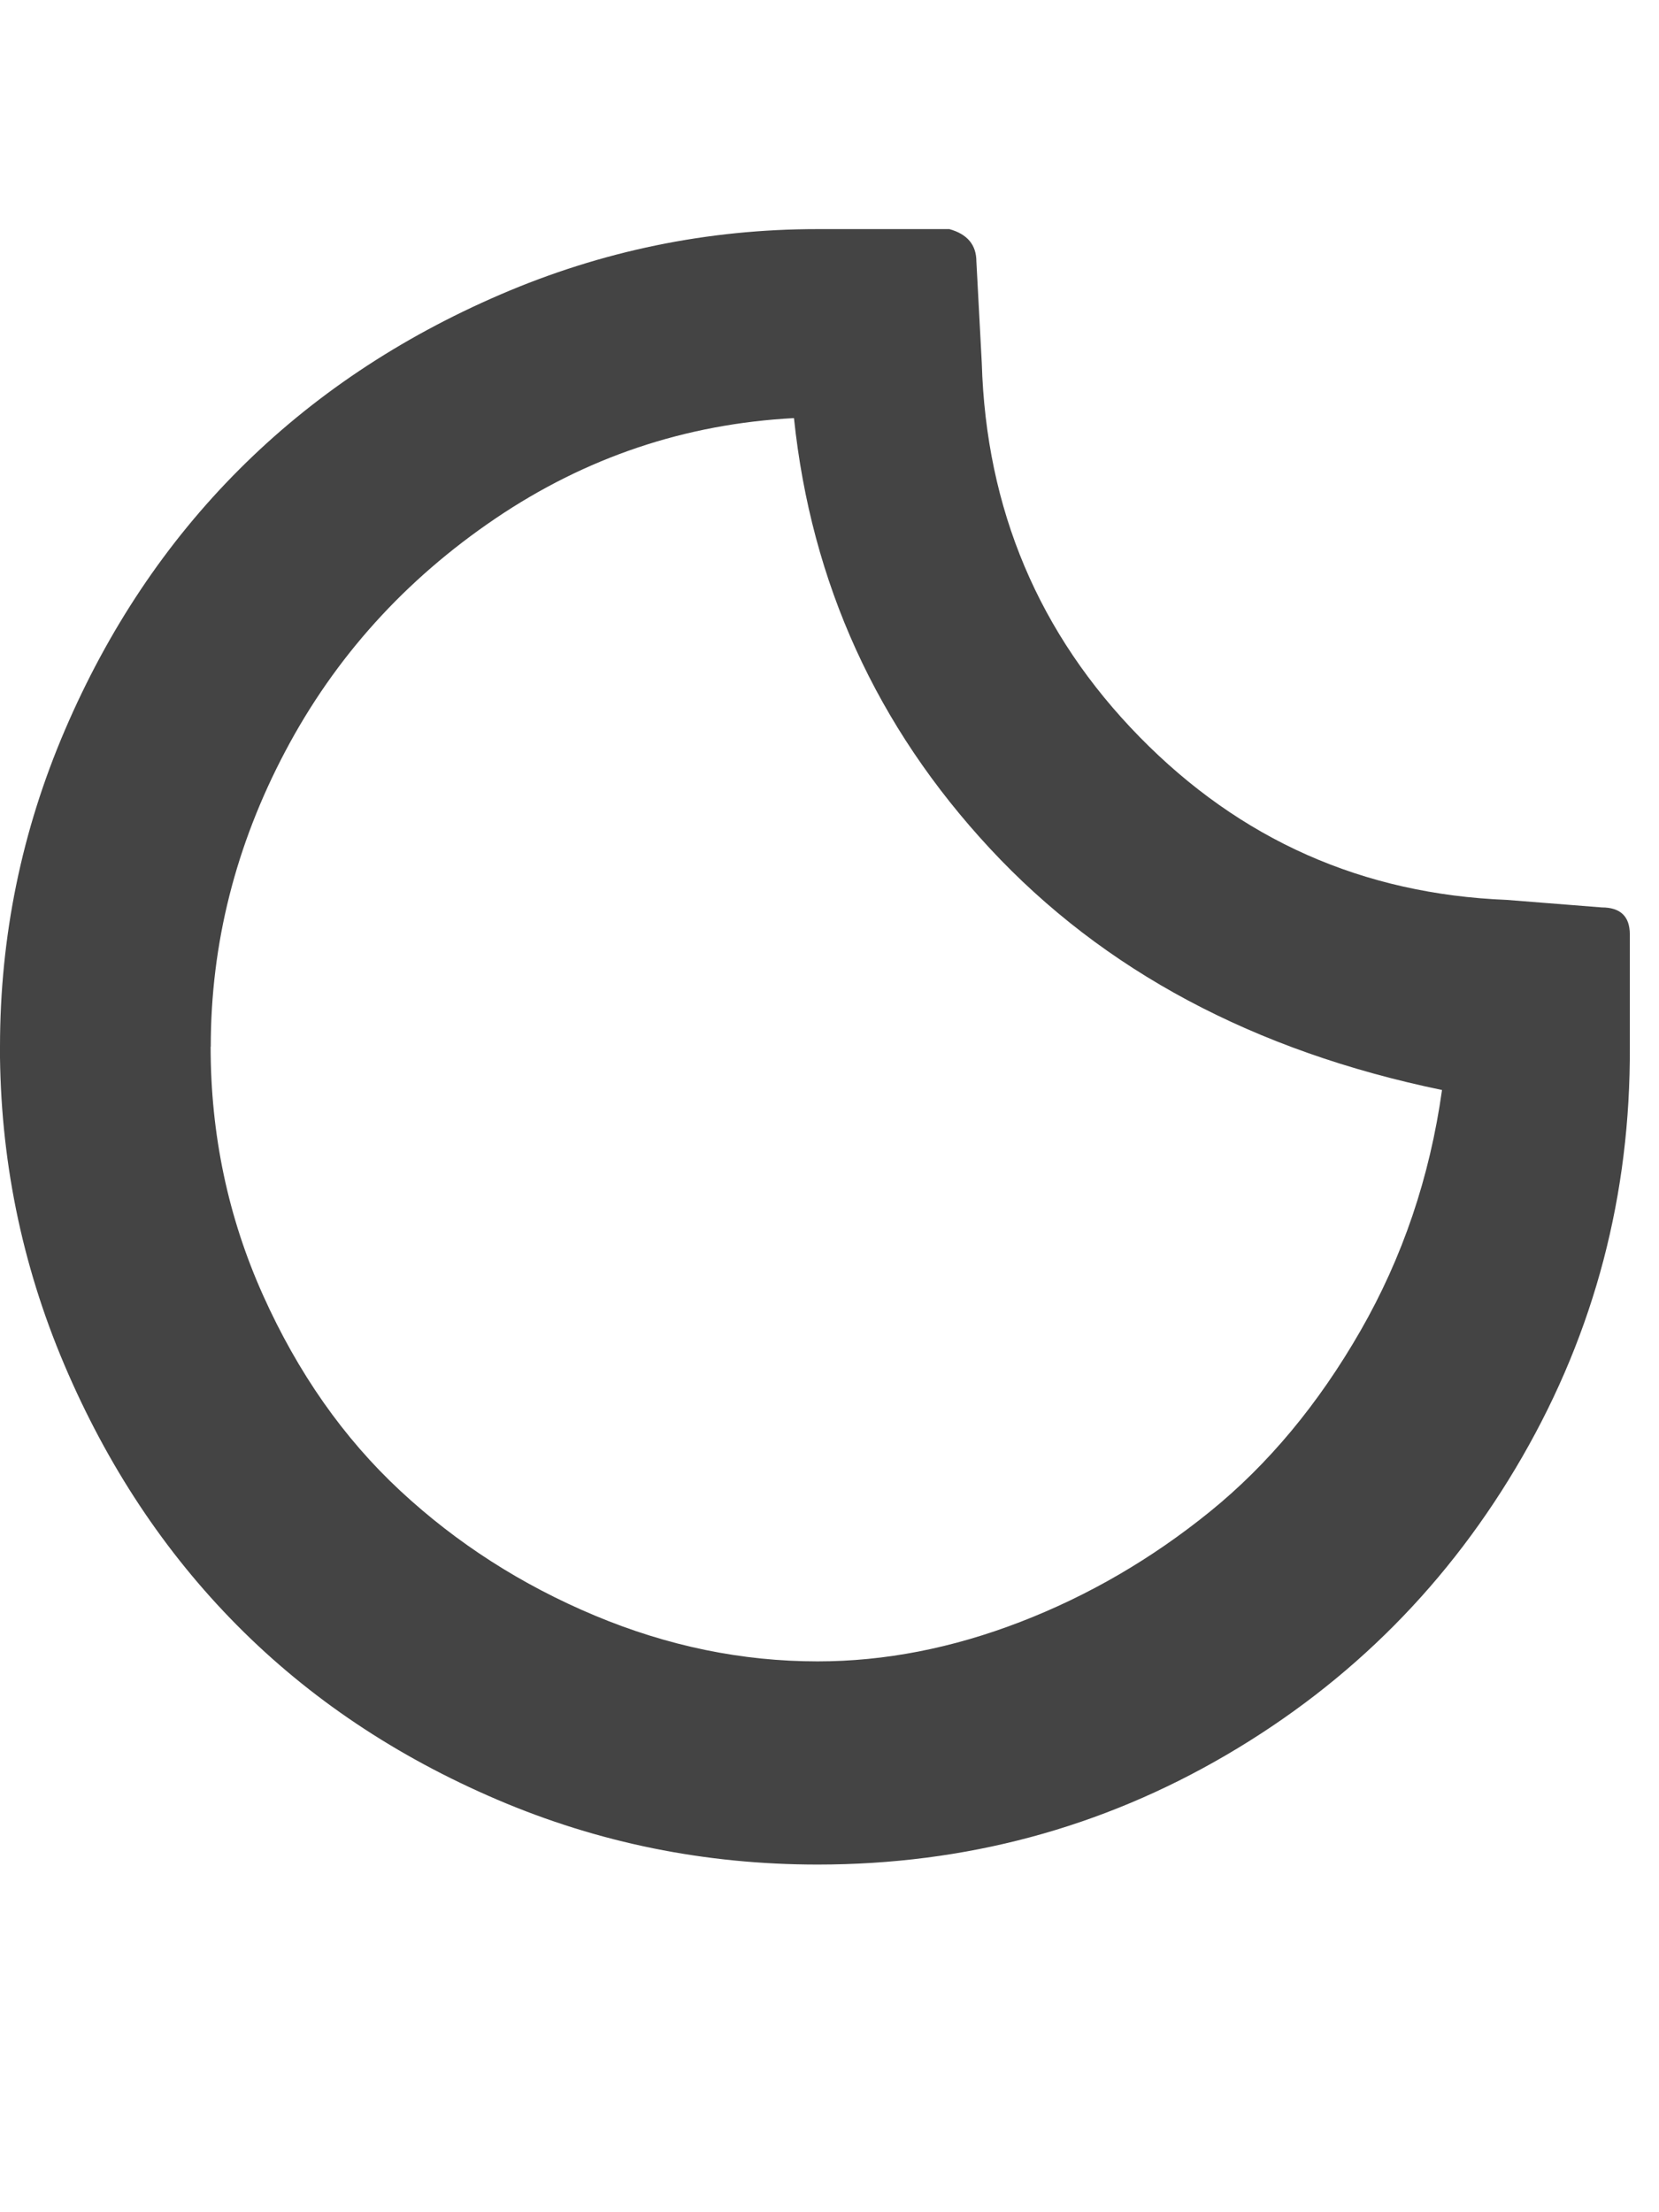 <?xml version="1.0" encoding="utf-8"?>
<!-- Generated by IcoMoon.io -->
<!DOCTYPE svg PUBLIC "-//W3C//DTD SVG 1.1//EN" "http://www.w3.org/Graphics/SVG/1.1/DTD/svg11.dtd">
<svg version="1.1" xmlns="http://www.w3.org/2000/svg" xmlns:xlink="http://www.w3.org/1999/xlink" width="24" height="32" viewBox="0 0 24 32">
<path fill="#444444" d="M0 15.141q0-2.391 0.938-4.578t2.523-3.773 3.781-2.531 4.586-0.945h1.906q0.391 0.109 0.391 0.469l0.078 1.469q0.094 3.172 2.281 5.406t5.313 2.359l1.375 0.109q0.406 0 0.406 0.391v1.625q0.016 3.203-1.555 5.93t-4.281 4.313-5.914 1.586q-2.438 0-4.633-0.938t-3.766-2.523-2.5-3.773-0.93-4.594zM3.047 15.141q0 1.906 0.758 3.594t1.984 2.828 2.813 1.805 3.227 0.664q1.453 0 2.93-0.57t2.742-1.594 2.18-2.617 1.18-3.484q-4.078-0.844-6.539-3.492t-2.836-6.227q-2.359 0.125-4.32 1.453t-3.039 3.367-1.078 4.273z"></path>
</svg>
